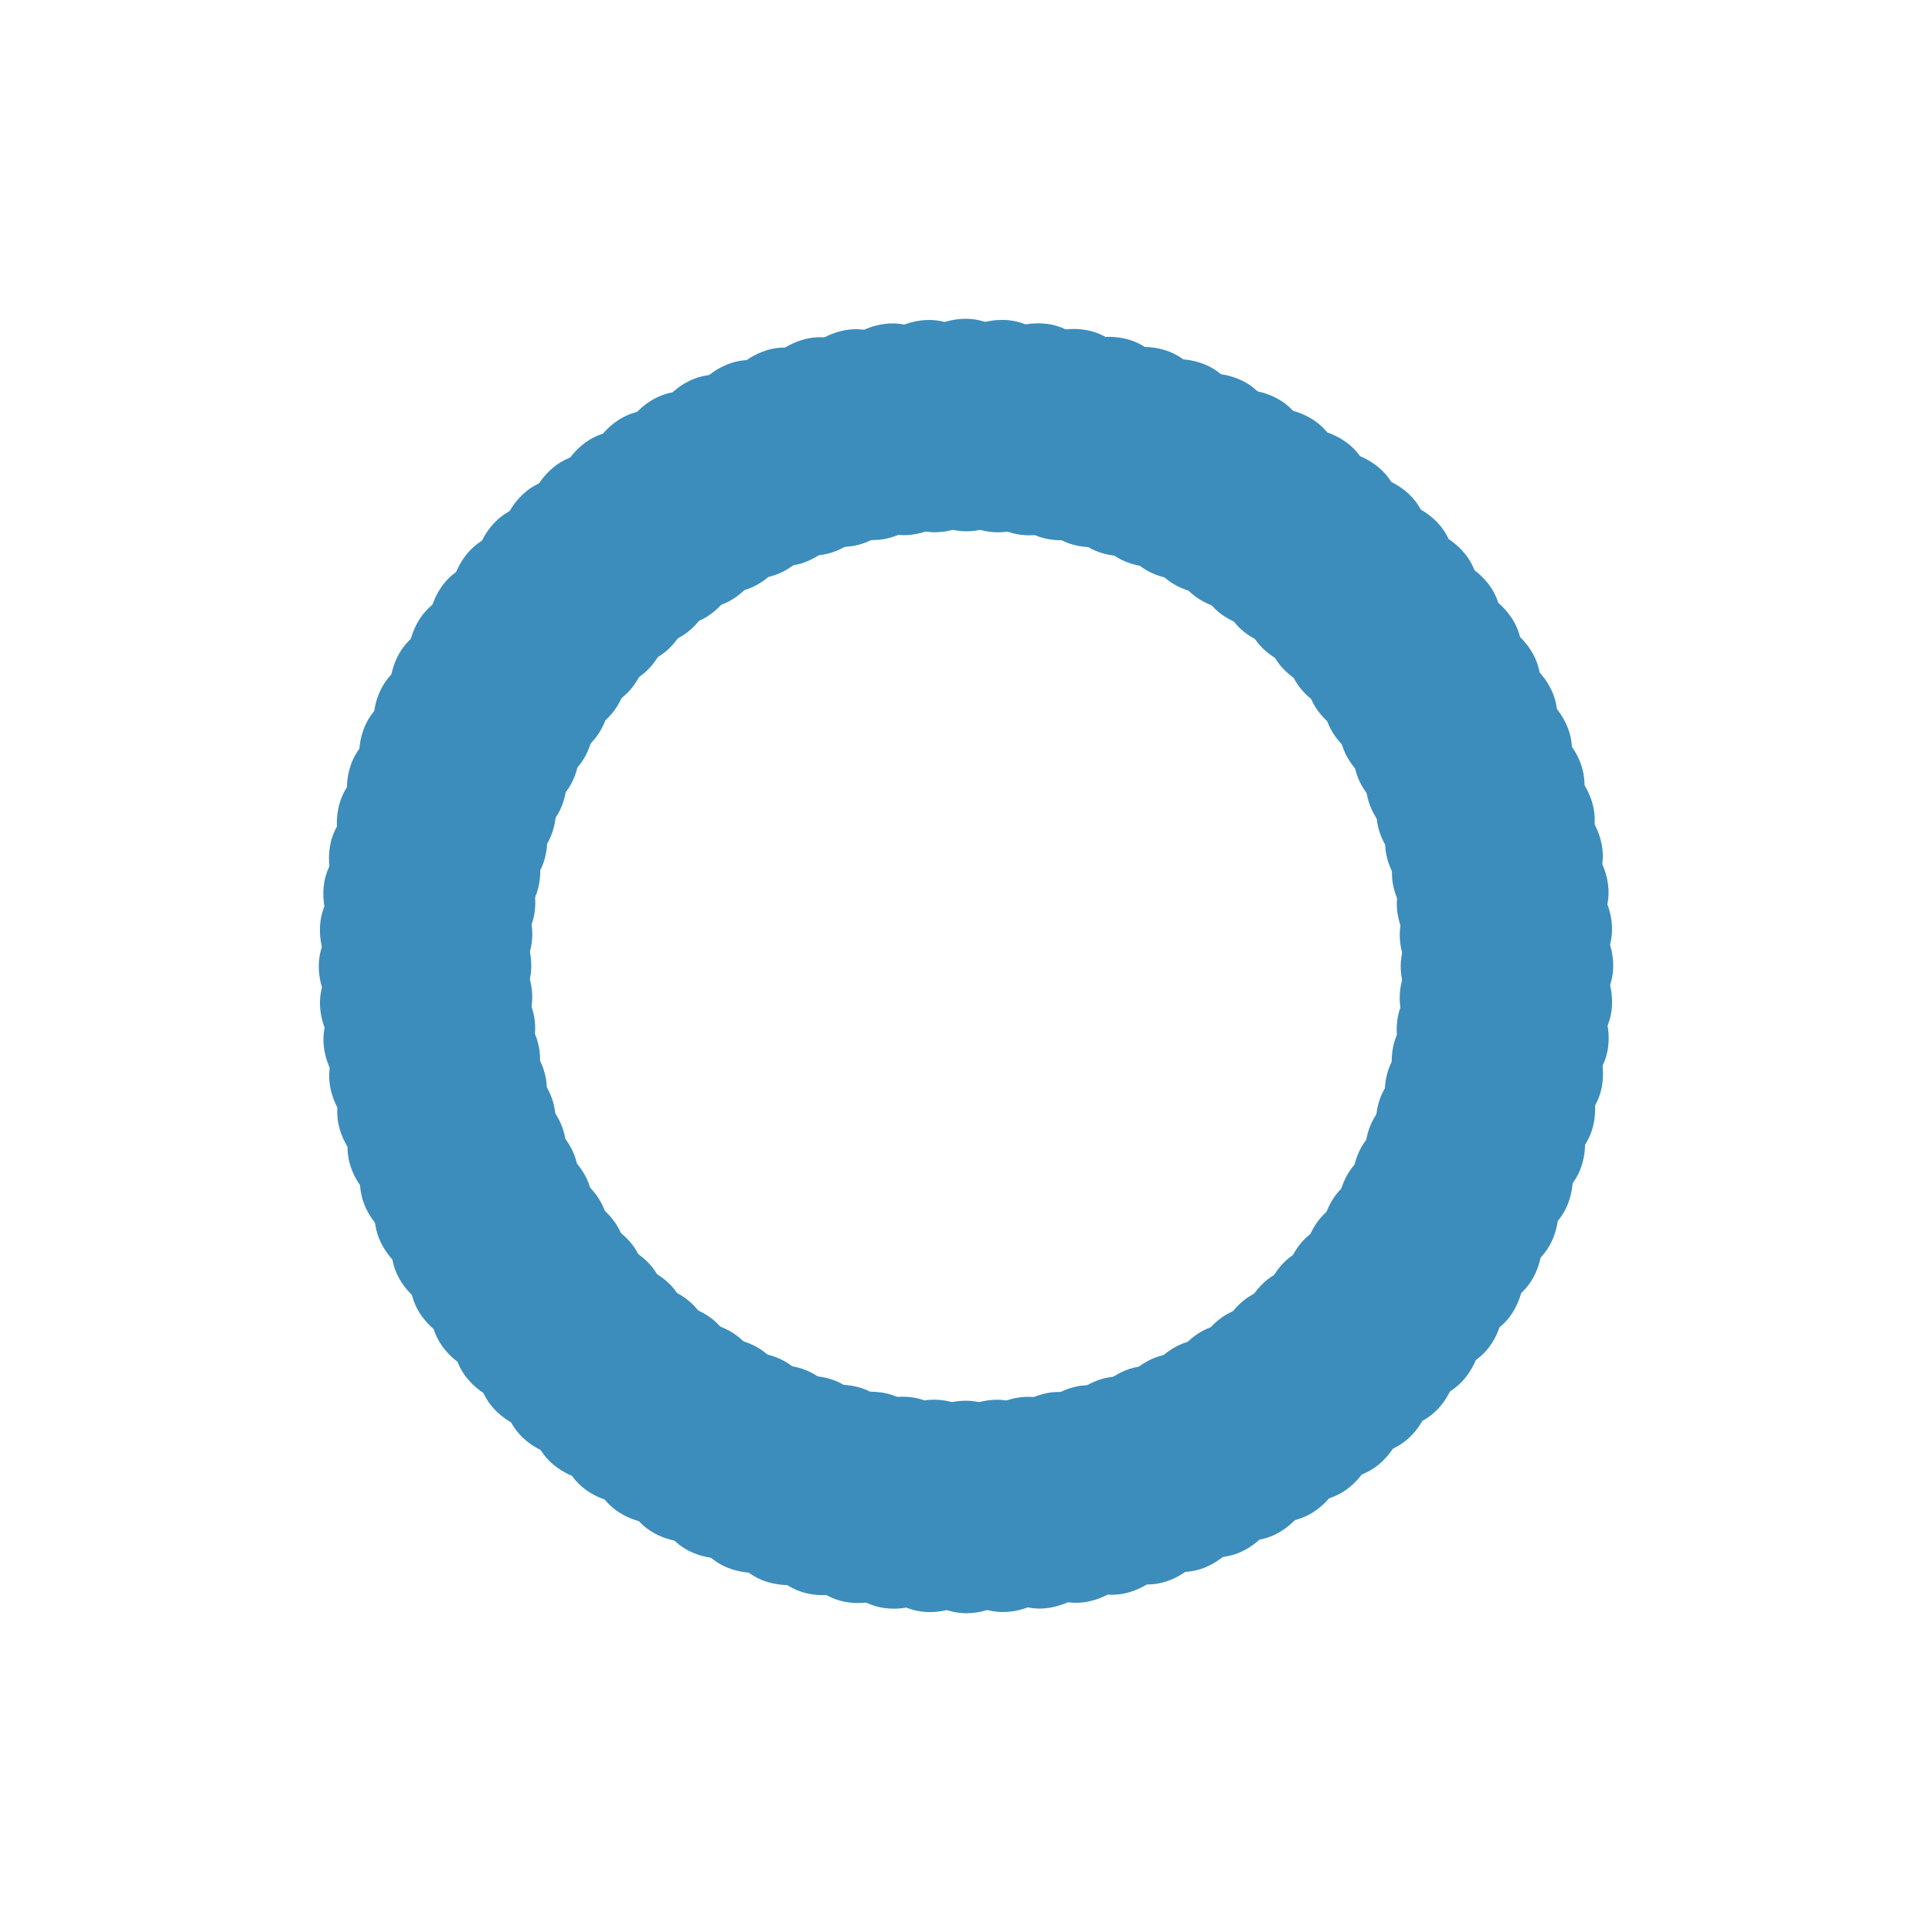 <?xml version="1.0" encoding="utf-8"?>
<svg xmlns="http://www.w3.org/2000/svg" xmlns:xlink="http://www.w3.org/1999/xlink" style="margin: auto; background: none; display: block; shape-rendering: auto;" width="213px" height="213px" viewBox="0 0 100 100" preserveAspectRatio="xMidYMid">
<g transform="rotate(0 50 50)">
  <rect x="45.5" y="16.5" rx="4.5" ry="5.5" width="9" height="11" fill="#3c8dbc">
    <animate attributeName="opacity" values="1;0" keyTimes="0;1" dur="1.02s" begin="-1.01s" repeatCount="indefinite"></animate>
  </rect>
</g><g transform="rotate(3.6 50 50)">
  <rect x="45.5" y="16.5" rx="4.5" ry="5.5" width="9" height="11" fill="#3c8dbc">
    <animate attributeName="opacity" values="1;0" keyTimes="0;1" dur="1.02s" begin="-1s" repeatCount="indefinite"></animate>
  </rect>
</g><g transform="rotate(7.2 50 50)">
  <rect x="45.5" y="16.5" rx="4.5" ry="5.5" width="9" height="11" fill="#3c8dbc">
    <animate attributeName="opacity" values="1;0" keyTimes="0;1" dur="1.02s" begin="-0.99s" repeatCount="indefinite"></animate>
  </rect>
</g><g transform="rotate(10.8 50 50)">
  <rect x="45.5" y="16.5" rx="4.5" ry="5.5" width="9" height="11" fill="#3c8dbc">
    <animate attributeName="opacity" values="1;0" keyTimes="0;1" dur="1.02s" begin="-0.98s" repeatCount="indefinite"></animate>
  </rect>
</g><g transform="rotate(14.4 50 50)">
  <rect x="45.5" y="16.5" rx="4.5" ry="5.5" width="9" height="11" fill="#3c8dbc">
    <animate attributeName="opacity" values="1;0" keyTimes="0;1" dur="1.02s" begin="-0.969s" repeatCount="indefinite"></animate>
  </rect>
</g><g transform="rotate(18 50 50)">
  <rect x="45.5" y="16.5" rx="4.5" ry="5.5" width="9" height="11" fill="#3c8dbc">
    <animate attributeName="opacity" values="1;0" keyTimes="0;1" dur="1.02s" begin="-0.959s" repeatCount="indefinite"></animate>
  </rect>
</g><g transform="rotate(21.6 50 50)">
  <rect x="45.5" y="16.5" rx="4.5" ry="5.5" width="9" height="11" fill="#3c8dbc">
    <animate attributeName="opacity" values="1;0" keyTimes="0;1" dur="1.02s" begin="-0.949s" repeatCount="indefinite"></animate>
  </rect>
</g><g transform="rotate(25.2 50 50)">
  <rect x="45.5" y="16.5" rx="4.5" ry="5.5" width="9" height="11" fill="#3c8dbc">
    <animate attributeName="opacity" values="1;0" keyTimes="0;1" dur="1.02s" begin="-0.939s" repeatCount="indefinite"></animate>
  </rect>
</g><g transform="rotate(28.8 50 50)">
  <rect x="45.5" y="16.5" rx="4.5" ry="5.5" width="9" height="11" fill="#3c8dbc">
    <animate attributeName="opacity" values="1;0" keyTimes="0;1" dur="1.02s" begin="-0.929s" repeatCount="indefinite"></animate>
  </rect>
</g><g transform="rotate(32.4 50 50)">
  <rect x="45.5" y="16.5" rx="4.5" ry="5.5" width="9" height="11" fill="#3c8dbc">
    <animate attributeName="opacity" values="1;0" keyTimes="0;1" dur="1.02s" begin="-0.918s" repeatCount="indefinite"></animate>
  </rect>
</g><g transform="rotate(36 50 50)">
  <rect x="45.5" y="16.5" rx="4.5" ry="5.5" width="9" height="11" fill="#3c8dbc">
    <animate attributeName="opacity" values="1;0" keyTimes="0;1" dur="1.02s" begin="-0.908s" repeatCount="indefinite"></animate>
  </rect>
</g><g transform="rotate(39.6 50 50)">
  <rect x="45.5" y="16.5" rx="4.5" ry="5.5" width="9" height="11" fill="#3c8dbc">
    <animate attributeName="opacity" values="1;0" keyTimes="0;1" dur="1.02s" begin="-0.898s" repeatCount="indefinite"></animate>
  </rect>
</g><g transform="rotate(43.2 50 50)">
  <rect x="45.5" y="16.5" rx="4.5" ry="5.5" width="9" height="11" fill="#3c8dbc">
    <animate attributeName="opacity" values="1;0" keyTimes="0;1" dur="1.02s" begin="-0.888s" repeatCount="indefinite"></animate>
  </rect>
</g><g transform="rotate(46.8 50 50)">
  <rect x="45.5" y="16.5" rx="4.5" ry="5.5" width="9" height="11" fill="#3c8dbc">
    <animate attributeName="opacity" values="1;0" keyTimes="0;1" dur="1.02s" begin="-0.878s" repeatCount="indefinite"></animate>
  </rect>
</g><g transform="rotate(50.4 50 50)">
  <rect x="45.5" y="16.5" rx="4.5" ry="5.5" width="9" height="11" fill="#3c8dbc">
    <animate attributeName="opacity" values="1;0" keyTimes="0;1" dur="1.02s" begin="-0.867s" repeatCount="indefinite"></animate>
  </rect>
</g><g transform="rotate(54 50 50)">
  <rect x="45.5" y="16.5" rx="4.5" ry="5.5" width="9" height="11" fill="#3c8dbc">
    <animate attributeName="opacity" values="1;0" keyTimes="0;1" dur="1.02s" begin="-0.857s" repeatCount="indefinite"></animate>
  </rect>
</g><g transform="rotate(57.6 50 50)">
  <rect x="45.5" y="16.5" rx="4.5" ry="5.5" width="9" height="11" fill="#3c8dbc">
    <animate attributeName="opacity" values="1;0" keyTimes="0;1" dur="1.02s" begin="-0.847s" repeatCount="indefinite"></animate>
  </rect>
</g><g transform="rotate(61.2 50 50)">
  <rect x="45.5" y="16.5" rx="4.5" ry="5.5" width="9" height="11" fill="#3c8dbc">
    <animate attributeName="opacity" values="1;0" keyTimes="0;1" dur="1.02s" begin="-0.837s" repeatCount="indefinite"></animate>
  </rect>
</g><g transform="rotate(64.8 50 50)">
  <rect x="45.5" y="16.5" rx="4.5" ry="5.5" width="9" height="11" fill="#3c8dbc">
    <animate attributeName="opacity" values="1;0" keyTimes="0;1" dur="1.02s" begin="-0.827s" repeatCount="indefinite"></animate>
  </rect>
</g><g transform="rotate(68.4 50 50)">
  <rect x="45.5" y="16.5" rx="4.5" ry="5.5" width="9" height="11" fill="#3c8dbc">
    <animate attributeName="opacity" values="1;0" keyTimes="0;1" dur="1.02s" begin="-0.816s" repeatCount="indefinite"></animate>
  </rect>
</g><g transform="rotate(72 50 50)">
  <rect x="45.5" y="16.5" rx="4.5" ry="5.5" width="9" height="11" fill="#3c8dbc">
    <animate attributeName="opacity" values="1;0" keyTimes="0;1" dur="1.02s" begin="-0.806s" repeatCount="indefinite"></animate>
  </rect>
</g><g transform="rotate(75.6 50 50)">
  <rect x="45.5" y="16.5" rx="4.5" ry="5.5" width="9" height="11" fill="#3c8dbc">
    <animate attributeName="opacity" values="1;0" keyTimes="0;1" dur="1.02s" begin="-0.796s" repeatCount="indefinite"></animate>
  </rect>
</g><g transform="rotate(79.2 50 50)">
  <rect x="45.5" y="16.5" rx="4.5" ry="5.5" width="9" height="11" fill="#3c8dbc">
    <animate attributeName="opacity" values="1;0" keyTimes="0;1" dur="1.02s" begin="-0.786s" repeatCount="indefinite"></animate>
  </rect>
</g><g transform="rotate(82.8 50 50)">
  <rect x="45.5" y="16.5" rx="4.5" ry="5.5" width="9" height="11" fill="#3c8dbc">
    <animate attributeName="opacity" values="1;0" keyTimes="0;1" dur="1.02s" begin="-0.776s" repeatCount="indefinite"></animate>
  </rect>
</g><g transform="rotate(86.4 50 50)">
  <rect x="45.5" y="16.5" rx="4.5" ry="5.5" width="9" height="11" fill="#3c8dbc">
    <animate attributeName="opacity" values="1;0" keyTimes="0;1" dur="1.02s" begin="-0.765s" repeatCount="indefinite"></animate>
  </rect>
</g><g transform="rotate(90 50 50)">
  <rect x="45.5" y="16.5" rx="4.5" ry="5.5" width="9" height="11" fill="#3c8dbc">
    <animate attributeName="opacity" values="1;0" keyTimes="0;1" dur="1.02s" begin="-0.755s" repeatCount="indefinite"></animate>
  </rect>
</g><g transform="rotate(93.6 50 50)">
  <rect x="45.5" y="16.5" rx="4.5" ry="5.5" width="9" height="11" fill="#3c8dbc">
    <animate attributeName="opacity" values="1;0" keyTimes="0;1" dur="1.02s" begin="-0.745s" repeatCount="indefinite"></animate>
  </rect>
</g><g transform="rotate(97.2 50 50)">
  <rect x="45.5" y="16.5" rx="4.5" ry="5.5" width="9" height="11" fill="#3c8dbc">
    <animate attributeName="opacity" values="1;0" keyTimes="0;1" dur="1.02s" begin="-0.735s" repeatCount="indefinite"></animate>
  </rect>
</g><g transform="rotate(100.8 50 50)">
  <rect x="45.5" y="16.5" rx="4.5" ry="5.5" width="9" height="11" fill="#3c8dbc">
    <animate attributeName="opacity" values="1;0" keyTimes="0;1" dur="1.02s" begin="-0.724s" repeatCount="indefinite"></animate>
  </rect>
</g><g transform="rotate(104.4 50 50)">
  <rect x="45.5" y="16.5" rx="4.5" ry="5.5" width="9" height="11" fill="#3c8dbc">
    <animate attributeName="opacity" values="1;0" keyTimes="0;1" dur="1.02s" begin="-0.714s" repeatCount="indefinite"></animate>
  </rect>
</g><g transform="rotate(108 50 50)">
  <rect x="45.5" y="16.5" rx="4.5" ry="5.5" width="9" height="11" fill="#3c8dbc">
    <animate attributeName="opacity" values="1;0" keyTimes="0;1" dur="1.02s" begin="-0.704s" repeatCount="indefinite"></animate>
  </rect>
</g><g transform="rotate(111.6 50 50)">
  <rect x="45.5" y="16.5" rx="4.5" ry="5.5" width="9" height="11" fill="#3c8dbc">
    <animate attributeName="opacity" values="1;0" keyTimes="0;1" dur="1.02s" begin="-0.694s" repeatCount="indefinite"></animate>
  </rect>
</g><g transform="rotate(115.2 50 50)">
  <rect x="45.5" y="16.5" rx="4.5" ry="5.5" width="9" height="11" fill="#3c8dbc">
    <animate attributeName="opacity" values="1;0" keyTimes="0;1" dur="1.02s" begin="-0.684s" repeatCount="indefinite"></animate>
  </rect>
</g><g transform="rotate(118.8 50 50)">
  <rect x="45.5" y="16.5" rx="4.5" ry="5.5" width="9" height="11" fill="#3c8dbc">
    <animate attributeName="opacity" values="1;0" keyTimes="0;1" dur="1.02s" begin="-0.673s" repeatCount="indefinite"></animate>
  </rect>
</g><g transform="rotate(122.4 50 50)">
  <rect x="45.5" y="16.5" rx="4.5" ry="5.5" width="9" height="11" fill="#3c8dbc">
    <animate attributeName="opacity" values="1;0" keyTimes="0;1" dur="1.02s" begin="-0.663s" repeatCount="indefinite"></animate>
  </rect>
</g><g transform="rotate(126 50 50)">
  <rect x="45.5" y="16.5" rx="4.5" ry="5.5" width="9" height="11" fill="#3c8dbc">
    <animate attributeName="opacity" values="1;0" keyTimes="0;1" dur="1.02s" begin="-0.653s" repeatCount="indefinite"></animate>
  </rect>
</g><g transform="rotate(129.6 50 50)">
  <rect x="45.5" y="16.5" rx="4.5" ry="5.5" width="9" height="11" fill="#3c8dbc">
    <animate attributeName="opacity" values="1;0" keyTimes="0;1" dur="1.02s" begin="-0.643s" repeatCount="indefinite"></animate>
  </rect>
</g><g transform="rotate(133.2 50 50)">
  <rect x="45.5" y="16.5" rx="4.5" ry="5.5" width="9" height="11" fill="#3c8dbc">
    <animate attributeName="opacity" values="1;0" keyTimes="0;1" dur="1.02s" begin="-0.633s" repeatCount="indefinite"></animate>
  </rect>
</g><g transform="rotate(136.8 50 50)">
  <rect x="45.5" y="16.5" rx="4.5" ry="5.5" width="9" height="11" fill="#3c8dbc">
    <animate attributeName="opacity" values="1;0" keyTimes="0;1" dur="1.02s" begin="-0.622s" repeatCount="indefinite"></animate>
  </rect>
</g><g transform="rotate(140.4 50 50)">
  <rect x="45.5" y="16.5" rx="4.5" ry="5.5" width="9" height="11" fill="#3c8dbc">
    <animate attributeName="opacity" values="1;0" keyTimes="0;1" dur="1.02s" begin="-0.612s" repeatCount="indefinite"></animate>
  </rect>
</g><g transform="rotate(144 50 50)">
  <rect x="45.5" y="16.5" rx="4.5" ry="5.5" width="9" height="11" fill="#3c8dbc">
    <animate attributeName="opacity" values="1;0" keyTimes="0;1" dur="1.02s" begin="-0.602s" repeatCount="indefinite"></animate>
  </rect>
</g><g transform="rotate(147.6 50 50)">
  <rect x="45.5" y="16.5" rx="4.5" ry="5.5" width="9" height="11" fill="#3c8dbc">
    <animate attributeName="opacity" values="1;0" keyTimes="0;1" dur="1.02s" begin="-0.592s" repeatCount="indefinite"></animate>
  </rect>
</g><g transform="rotate(151.2 50 50)">
  <rect x="45.5" y="16.5" rx="4.5" ry="5.5" width="9" height="11" fill="#3c8dbc">
    <animate attributeName="opacity" values="1;0" keyTimes="0;1" dur="1.02s" begin="-0.582s" repeatCount="indefinite"></animate>
  </rect>
</g><g transform="rotate(154.8 50 50)">
  <rect x="45.5" y="16.5" rx="4.5" ry="5.5" width="9" height="11" fill="#3c8dbc">
    <animate attributeName="opacity" values="1;0" keyTimes="0;1" dur="1.02s" begin="-0.571s" repeatCount="indefinite"></animate>
  </rect>
</g><g transform="rotate(158.4 50 50)">
  <rect x="45.5" y="16.5" rx="4.5" ry="5.5" width="9" height="11" fill="#3c8dbc">
    <animate attributeName="opacity" values="1;0" keyTimes="0;1" dur="1.02s" begin="-0.561s" repeatCount="indefinite"></animate>
  </rect>
</g><g transform="rotate(162 50 50)">
  <rect x="45.5" y="16.5" rx="4.5" ry="5.5" width="9" height="11" fill="#3c8dbc">
    <animate attributeName="opacity" values="1;0" keyTimes="0;1" dur="1.02s" begin="-0.551s" repeatCount="indefinite"></animate>
  </rect>
</g><g transform="rotate(165.6 50 50)">
  <rect x="45.5" y="16.5" rx="4.5" ry="5.5" width="9" height="11" fill="#3c8dbc">
    <animate attributeName="opacity" values="1;0" keyTimes="0;1" dur="1.02s" begin="-0.541s" repeatCount="indefinite"></animate>
  </rect>
</g><g transform="rotate(169.2 50 50)">
  <rect x="45.5" y="16.5" rx="4.5" ry="5.5" width="9" height="11" fill="#3c8dbc">
    <animate attributeName="opacity" values="1;0" keyTimes="0;1" dur="1.02s" begin="-0.531s" repeatCount="indefinite"></animate>
  </rect>
</g><g transform="rotate(172.8 50 50)">
  <rect x="45.5" y="16.5" rx="4.5" ry="5.5" width="9" height="11" fill="#3c8dbc">
    <animate attributeName="opacity" values="1;0" keyTimes="0;1" dur="1.02s" begin="-0.52s" repeatCount="indefinite"></animate>
  </rect>
</g><g transform="rotate(176.4 50 50)">
  <rect x="45.5" y="16.5" rx="4.5" ry="5.5" width="9" height="11" fill="#3c8dbc">
    <animate attributeName="opacity" values="1;0" keyTimes="0;1" dur="1.02s" begin="-0.51s" repeatCount="indefinite"></animate>
  </rect>
</g><g transform="rotate(180 50 50)">
  <rect x="45.5" y="16.5" rx="4.5" ry="5.5" width="9" height="11" fill="#3c8dbc">
    <animate attributeName="opacity" values="1;0" keyTimes="0;1" dur="1.02s" begin="-0.5s" repeatCount="indefinite"></animate>
  </rect>
</g><g transform="rotate(183.6 50 50)">
  <rect x="45.5" y="16.5" rx="4.5" ry="5.5" width="9" height="11" fill="#3c8dbc">
    <animate attributeName="opacity" values="1;0" keyTimes="0;1" dur="1.02s" begin="-0.49s" repeatCount="indefinite"></animate>
  </rect>
</g><g transform="rotate(187.2 50 50)">
  <rect x="45.5" y="16.5" rx="4.5" ry="5.5" width="9" height="11" fill="#3c8dbc">
    <animate attributeName="opacity" values="1;0" keyTimes="0;1" dur="1.02s" begin="-0.48s" repeatCount="indefinite"></animate>
  </rect>
</g><g transform="rotate(190.8 50 50)">
  <rect x="45.5" y="16.5" rx="4.5" ry="5.5" width="9" height="11" fill="#3c8dbc">
    <animate attributeName="opacity" values="1;0" keyTimes="0;1" dur="1.02s" begin="-0.469s" repeatCount="indefinite"></animate>
  </rect>
</g><g transform="rotate(194.4 50 50)">
  <rect x="45.5" y="16.5" rx="4.5" ry="5.5" width="9" height="11" fill="#3c8dbc">
    <animate attributeName="opacity" values="1;0" keyTimes="0;1" dur="1.02s" begin="-0.459s" repeatCount="indefinite"></animate>
  </rect>
</g><g transform="rotate(198 50 50)">
  <rect x="45.5" y="16.5" rx="4.5" ry="5.5" width="9" height="11" fill="#3c8dbc">
    <animate attributeName="opacity" values="1;0" keyTimes="0;1" dur="1.02s" begin="-0.449s" repeatCount="indefinite"></animate>
  </rect>
</g><g transform="rotate(201.6 50 50)">
  <rect x="45.5" y="16.5" rx="4.5" ry="5.5" width="9" height="11" fill="#3c8dbc">
    <animate attributeName="opacity" values="1;0" keyTimes="0;1" dur="1.02s" begin="-0.439s" repeatCount="indefinite"></animate>
  </rect>
</g><g transform="rotate(205.2 50 50)">
  <rect x="45.5" y="16.5" rx="4.5" ry="5.5" width="9" height="11" fill="#3c8dbc">
    <animate attributeName="opacity" values="1;0" keyTimes="0;1" dur="1.02s" begin="-0.429s" repeatCount="indefinite"></animate>
  </rect>
</g><g transform="rotate(208.8 50 50)">
  <rect x="45.5" y="16.5" rx="4.5" ry="5.5" width="9" height="11" fill="#3c8dbc">
    <animate attributeName="opacity" values="1;0" keyTimes="0;1" dur="1.02s" begin="-0.418s" repeatCount="indefinite"></animate>
  </rect>
</g><g transform="rotate(212.4 50 50)">
  <rect x="45.5" y="16.5" rx="4.5" ry="5.5" width="9" height="11" fill="#3c8dbc">
    <animate attributeName="opacity" values="1;0" keyTimes="0;1" dur="1.02s" begin="-0.408s" repeatCount="indefinite"></animate>
  </rect>
</g><g transform="rotate(216 50 50)">
  <rect x="45.5" y="16.5" rx="4.5" ry="5.5" width="9" height="11" fill="#3c8dbc">
    <animate attributeName="opacity" values="1;0" keyTimes="0;1" dur="1.02s" begin="-0.398s" repeatCount="indefinite"></animate>
  </rect>
</g><g transform="rotate(219.6 50 50)">
  <rect x="45.5" y="16.5" rx="4.5" ry="5.5" width="9" height="11" fill="#3c8dbc">
    <animate attributeName="opacity" values="1;0" keyTimes="0;1" dur="1.02s" begin="-0.388s" repeatCount="indefinite"></animate>
  </rect>
</g><g transform="rotate(223.2 50 50)">
  <rect x="45.5" y="16.5" rx="4.5" ry="5.5" width="9" height="11" fill="#3c8dbc">
    <animate attributeName="opacity" values="1;0" keyTimes="0;1" dur="1.02s" begin="-0.378s" repeatCount="indefinite"></animate>
  </rect>
</g><g transform="rotate(226.8 50 50)">
  <rect x="45.5" y="16.5" rx="4.5" ry="5.5" width="9" height="11" fill="#3c8dbc">
    <animate attributeName="opacity" values="1;0" keyTimes="0;1" dur="1.02s" begin="-0.367s" repeatCount="indefinite"></animate>
  </rect>
</g><g transform="rotate(230.4 50 50)">
  <rect x="45.5" y="16.5" rx="4.5" ry="5.5" width="9" height="11" fill="#3c8dbc">
    <animate attributeName="opacity" values="1;0" keyTimes="0;1" dur="1.02s" begin="-0.357s" repeatCount="indefinite"></animate>
  </rect>
</g><g transform="rotate(234 50 50)">
  <rect x="45.5" y="16.5" rx="4.5" ry="5.5" width="9" height="11" fill="#3c8dbc">
    <animate attributeName="opacity" values="1;0" keyTimes="0;1" dur="1.02s" begin="-0.347s" repeatCount="indefinite"></animate>
  </rect>
</g><g transform="rotate(237.6 50 50)">
  <rect x="45.5" y="16.5" rx="4.5" ry="5.5" width="9" height="11" fill="#3c8dbc">
    <animate attributeName="opacity" values="1;0" keyTimes="0;1" dur="1.02s" begin="-0.337s" repeatCount="indefinite"></animate>
  </rect>
</g><g transform="rotate(241.2 50 50)">
  <rect x="45.5" y="16.5" rx="4.5" ry="5.5" width="9" height="11" fill="#3c8dbc">
    <animate attributeName="opacity" values="1;0" keyTimes="0;1" dur="1.02s" begin="-0.327s" repeatCount="indefinite"></animate>
  </rect>
</g><g transform="rotate(244.8 50 50)">
  <rect x="45.5" y="16.5" rx="4.5" ry="5.5" width="9" height="11" fill="#3c8dbc">
    <animate attributeName="opacity" values="1;0" keyTimes="0;1" dur="1.02s" begin="-0.316s" repeatCount="indefinite"></animate>
  </rect>
</g><g transform="rotate(248.4 50 50)">
  <rect x="45.5" y="16.5" rx="4.5" ry="5.5" width="9" height="11" fill="#3c8dbc">
    <animate attributeName="opacity" values="1;0" keyTimes="0;1" dur="1.02s" begin="-0.306s" repeatCount="indefinite"></animate>
  </rect>
</g><g transform="rotate(252 50 50)">
  <rect x="45.5" y="16.5" rx="4.5" ry="5.5" width="9" height="11" fill="#3c8dbc">
    <animate attributeName="opacity" values="1;0" keyTimes="0;1" dur="1.02s" begin="-0.296s" repeatCount="indefinite"></animate>
  </rect>
</g><g transform="rotate(255.6 50 50)">
  <rect x="45.5" y="16.5" rx="4.5" ry="5.5" width="9" height="11" fill="#3c8dbc">
    <animate attributeName="opacity" values="1;0" keyTimes="0;1" dur="1.02s" begin="-0.286s" repeatCount="indefinite"></animate>
  </rect>
</g><g transform="rotate(259.2 50 50)">
  <rect x="45.5" y="16.5" rx="4.5" ry="5.5" width="9" height="11" fill="#3c8dbc">
    <animate attributeName="opacity" values="1;0" keyTimes="0;1" dur="1.02s" begin="-0.276s" repeatCount="indefinite"></animate>
  </rect>
</g><g transform="rotate(262.8 50 50)">
  <rect x="45.5" y="16.5" rx="4.5" ry="5.5" width="9" height="11" fill="#3c8dbc">
    <animate attributeName="opacity" values="1;0" keyTimes="0;1" dur="1.02s" begin="-0.265s" repeatCount="indefinite"></animate>
  </rect>
</g><g transform="rotate(266.4 50 50)">
  <rect x="45.5" y="16.5" rx="4.5" ry="5.5" width="9" height="11" fill="#3c8dbc">
    <animate attributeName="opacity" values="1;0" keyTimes="0;1" dur="1.02s" begin="-0.255s" repeatCount="indefinite"></animate>
  </rect>
</g><g transform="rotate(270 50 50)">
  <rect x="45.5" y="16.5" rx="4.5" ry="5.5" width="9" height="11" fill="#3c8dbc">
    <animate attributeName="opacity" values="1;0" keyTimes="0;1" dur="1.02s" begin="-0.245s" repeatCount="indefinite"></animate>
  </rect>
</g><g transform="rotate(273.6 50 50)">
  <rect x="45.5" y="16.5" rx="4.5" ry="5.5" width="9" height="11" fill="#3c8dbc">
    <animate attributeName="opacity" values="1;0" keyTimes="0;1" dur="1.02s" begin="-0.235s" repeatCount="indefinite"></animate>
  </rect>
</g><g transform="rotate(277.2 50 50)">
  <rect x="45.5" y="16.5" rx="4.5" ry="5.5" width="9" height="11" fill="#3c8dbc">
    <animate attributeName="opacity" values="1;0" keyTimes="0;1" dur="1.02s" begin="-0.224s" repeatCount="indefinite"></animate>
  </rect>
</g><g transform="rotate(280.8 50 50)">
  <rect x="45.5" y="16.5" rx="4.5" ry="5.5" width="9" height="11" fill="#3c8dbc">
    <animate attributeName="opacity" values="1;0" keyTimes="0;1" dur="1.02s" begin="-0.214s" repeatCount="indefinite"></animate>
  </rect>
</g><g transform="rotate(284.4 50 50)">
  <rect x="45.5" y="16.5" rx="4.5" ry="5.5" width="9" height="11" fill="#3c8dbc">
    <animate attributeName="opacity" values="1;0" keyTimes="0;1" dur="1.02s" begin="-0.204s" repeatCount="indefinite"></animate>
  </rect>
</g><g transform="rotate(288 50 50)">
  <rect x="45.5" y="16.5" rx="4.5" ry="5.5" width="9" height="11" fill="#3c8dbc">
    <animate attributeName="opacity" values="1;0" keyTimes="0;1" dur="1.02s" begin="-0.194s" repeatCount="indefinite"></animate>
  </rect>
</g><g transform="rotate(291.6 50 50)">
  <rect x="45.5" y="16.5" rx="4.5" ry="5.5" width="9" height="11" fill="#3c8dbc">
    <animate attributeName="opacity" values="1;0" keyTimes="0;1" dur="1.02s" begin="-0.184s" repeatCount="indefinite"></animate>
  </rect>
</g><g transform="rotate(295.2 50 50)">
  <rect x="45.5" y="16.5" rx="4.5" ry="5.5" width="9" height="11" fill="#3c8dbc">
    <animate attributeName="opacity" values="1;0" keyTimes="0;1" dur="1.02s" begin="-0.173s" repeatCount="indefinite"></animate>
  </rect>
</g><g transform="rotate(298.8 50 50)">
  <rect x="45.5" y="16.5" rx="4.5" ry="5.5" width="9" height="11" fill="#3c8dbc">
    <animate attributeName="opacity" values="1;0" keyTimes="0;1" dur="1.02s" begin="-0.163s" repeatCount="indefinite"></animate>
  </rect>
</g><g transform="rotate(302.4 50 50)">
  <rect x="45.5" y="16.5" rx="4.5" ry="5.5" width="9" height="11" fill="#3c8dbc">
    <animate attributeName="opacity" values="1;0" keyTimes="0;1" dur="1.02s" begin="-0.153s" repeatCount="indefinite"></animate>
  </rect>
</g><g transform="rotate(306 50 50)">
  <rect x="45.5" y="16.5" rx="4.5" ry="5.5" width="9" height="11" fill="#3c8dbc">
    <animate attributeName="opacity" values="1;0" keyTimes="0;1" dur="1.02s" begin="-0.143s" repeatCount="indefinite"></animate>
  </rect>
</g><g transform="rotate(309.6 50 50)">
  <rect x="45.5" y="16.5" rx="4.5" ry="5.5" width="9" height="11" fill="#3c8dbc">
    <animate attributeName="opacity" values="1;0" keyTimes="0;1" dur="1.02s" begin="-0.133s" repeatCount="indefinite"></animate>
  </rect>
</g><g transform="rotate(313.2 50 50)">
  <rect x="45.5" y="16.5" rx="4.5" ry="5.5" width="9" height="11" fill="#3c8dbc">
    <animate attributeName="opacity" values="1;0" keyTimes="0;1" dur="1.02s" begin="-0.122s" repeatCount="indefinite"></animate>
  </rect>
</g><g transform="rotate(316.8 50 50)">
  <rect x="45.5" y="16.5" rx="4.5" ry="5.5" width="9" height="11" fill="#3c8dbc">
    <animate attributeName="opacity" values="1;0" keyTimes="0;1" dur="1.02s" begin="-0.112s" repeatCount="indefinite"></animate>
  </rect>
</g><g transform="rotate(320.4 50 50)">
  <rect x="45.5" y="16.5" rx="4.5" ry="5.5" width="9" height="11" fill="#3c8dbc">
    <animate attributeName="opacity" values="1;0" keyTimes="0;1" dur="1.02s" begin="-0.102s" repeatCount="indefinite"></animate>
  </rect>
</g><g transform="rotate(324 50 50)">
  <rect x="45.5" y="16.5" rx="4.5" ry="5.5" width="9" height="11" fill="#3c8dbc">
    <animate attributeName="opacity" values="1;0" keyTimes="0;1" dur="1.02s" begin="-0.092s" repeatCount="indefinite"></animate>
  </rect>
</g><g transform="rotate(327.6 50 50)">
  <rect x="45.5" y="16.5" rx="4.5" ry="5.5" width="9" height="11" fill="#3c8dbc">
    <animate attributeName="opacity" values="1;0" keyTimes="0;1" dur="1.02s" begin="-0.082s" repeatCount="indefinite"></animate>
  </rect>
</g><g transform="rotate(331.2 50 50)">
  <rect x="45.5" y="16.5" rx="4.5" ry="5.5" width="9" height="11" fill="#3c8dbc">
    <animate attributeName="opacity" values="1;0" keyTimes="0;1" dur="1.02s" begin="-0.071s" repeatCount="indefinite"></animate>
  </rect>
</g><g transform="rotate(334.8 50 50)">
  <rect x="45.5" y="16.5" rx="4.5" ry="5.5" width="9" height="11" fill="#3c8dbc">
    <animate attributeName="opacity" values="1;0" keyTimes="0;1" dur="1.02s" begin="-0.061s" repeatCount="indefinite"></animate>
  </rect>
</g><g transform="rotate(338.4 50 50)">
  <rect x="45.5" y="16.5" rx="4.5" ry="5.5" width="9" height="11" fill="#3c8dbc">
    <animate attributeName="opacity" values="1;0" keyTimes="0;1" dur="1.02s" begin="-0.051s" repeatCount="indefinite"></animate>
  </rect>
</g><g transform="rotate(342 50 50)">
  <rect x="45.5" y="16.5" rx="4.5" ry="5.5" width="9" height="11" fill="#3c8dbc">
    <animate attributeName="opacity" values="1;0" keyTimes="0;1" dur="1.02s" begin="-0.041s" repeatCount="indefinite"></animate>
  </rect>
</g><g transform="rotate(345.6 50 50)">
  <rect x="45.5" y="16.5" rx="4.5" ry="5.5" width="9" height="11" fill="#3c8dbc">
    <animate attributeName="opacity" values="1;0" keyTimes="0;1" dur="1.02s" begin="-0.031s" repeatCount="indefinite"></animate>
  </rect>
</g><g transform="rotate(349.2 50 50)">
  <rect x="45.5" y="16.5" rx="4.5" ry="5.5" width="9" height="11" fill="#3c8dbc">
    <animate attributeName="opacity" values="1;0" keyTimes="0;1" dur="1.02s" begin="-0.02s" repeatCount="indefinite"></animate>
  </rect>
</g><g transform="rotate(352.8 50 50)">
  <rect x="45.5" y="16.5" rx="4.5" ry="5.5" width="9" height="11" fill="#3c8dbc">
    <animate attributeName="opacity" values="1;0" keyTimes="0;1" dur="1.02s" begin="-0.01s" repeatCount="indefinite"></animate>
  </rect>
</g><g transform="rotate(356.4 50 50)">
  <rect x="45.5" y="16.5" rx="4.5" ry="5.5" width="9" height="11" fill="#3c8dbc">
    <animate attributeName="opacity" values="1;0" keyTimes="0;1" dur="1.02s" begin="0s" repeatCount="indefinite"></animate>
  </rect>
</g>
<!-- [ldio] generated by https://loading.io/ --></svg>